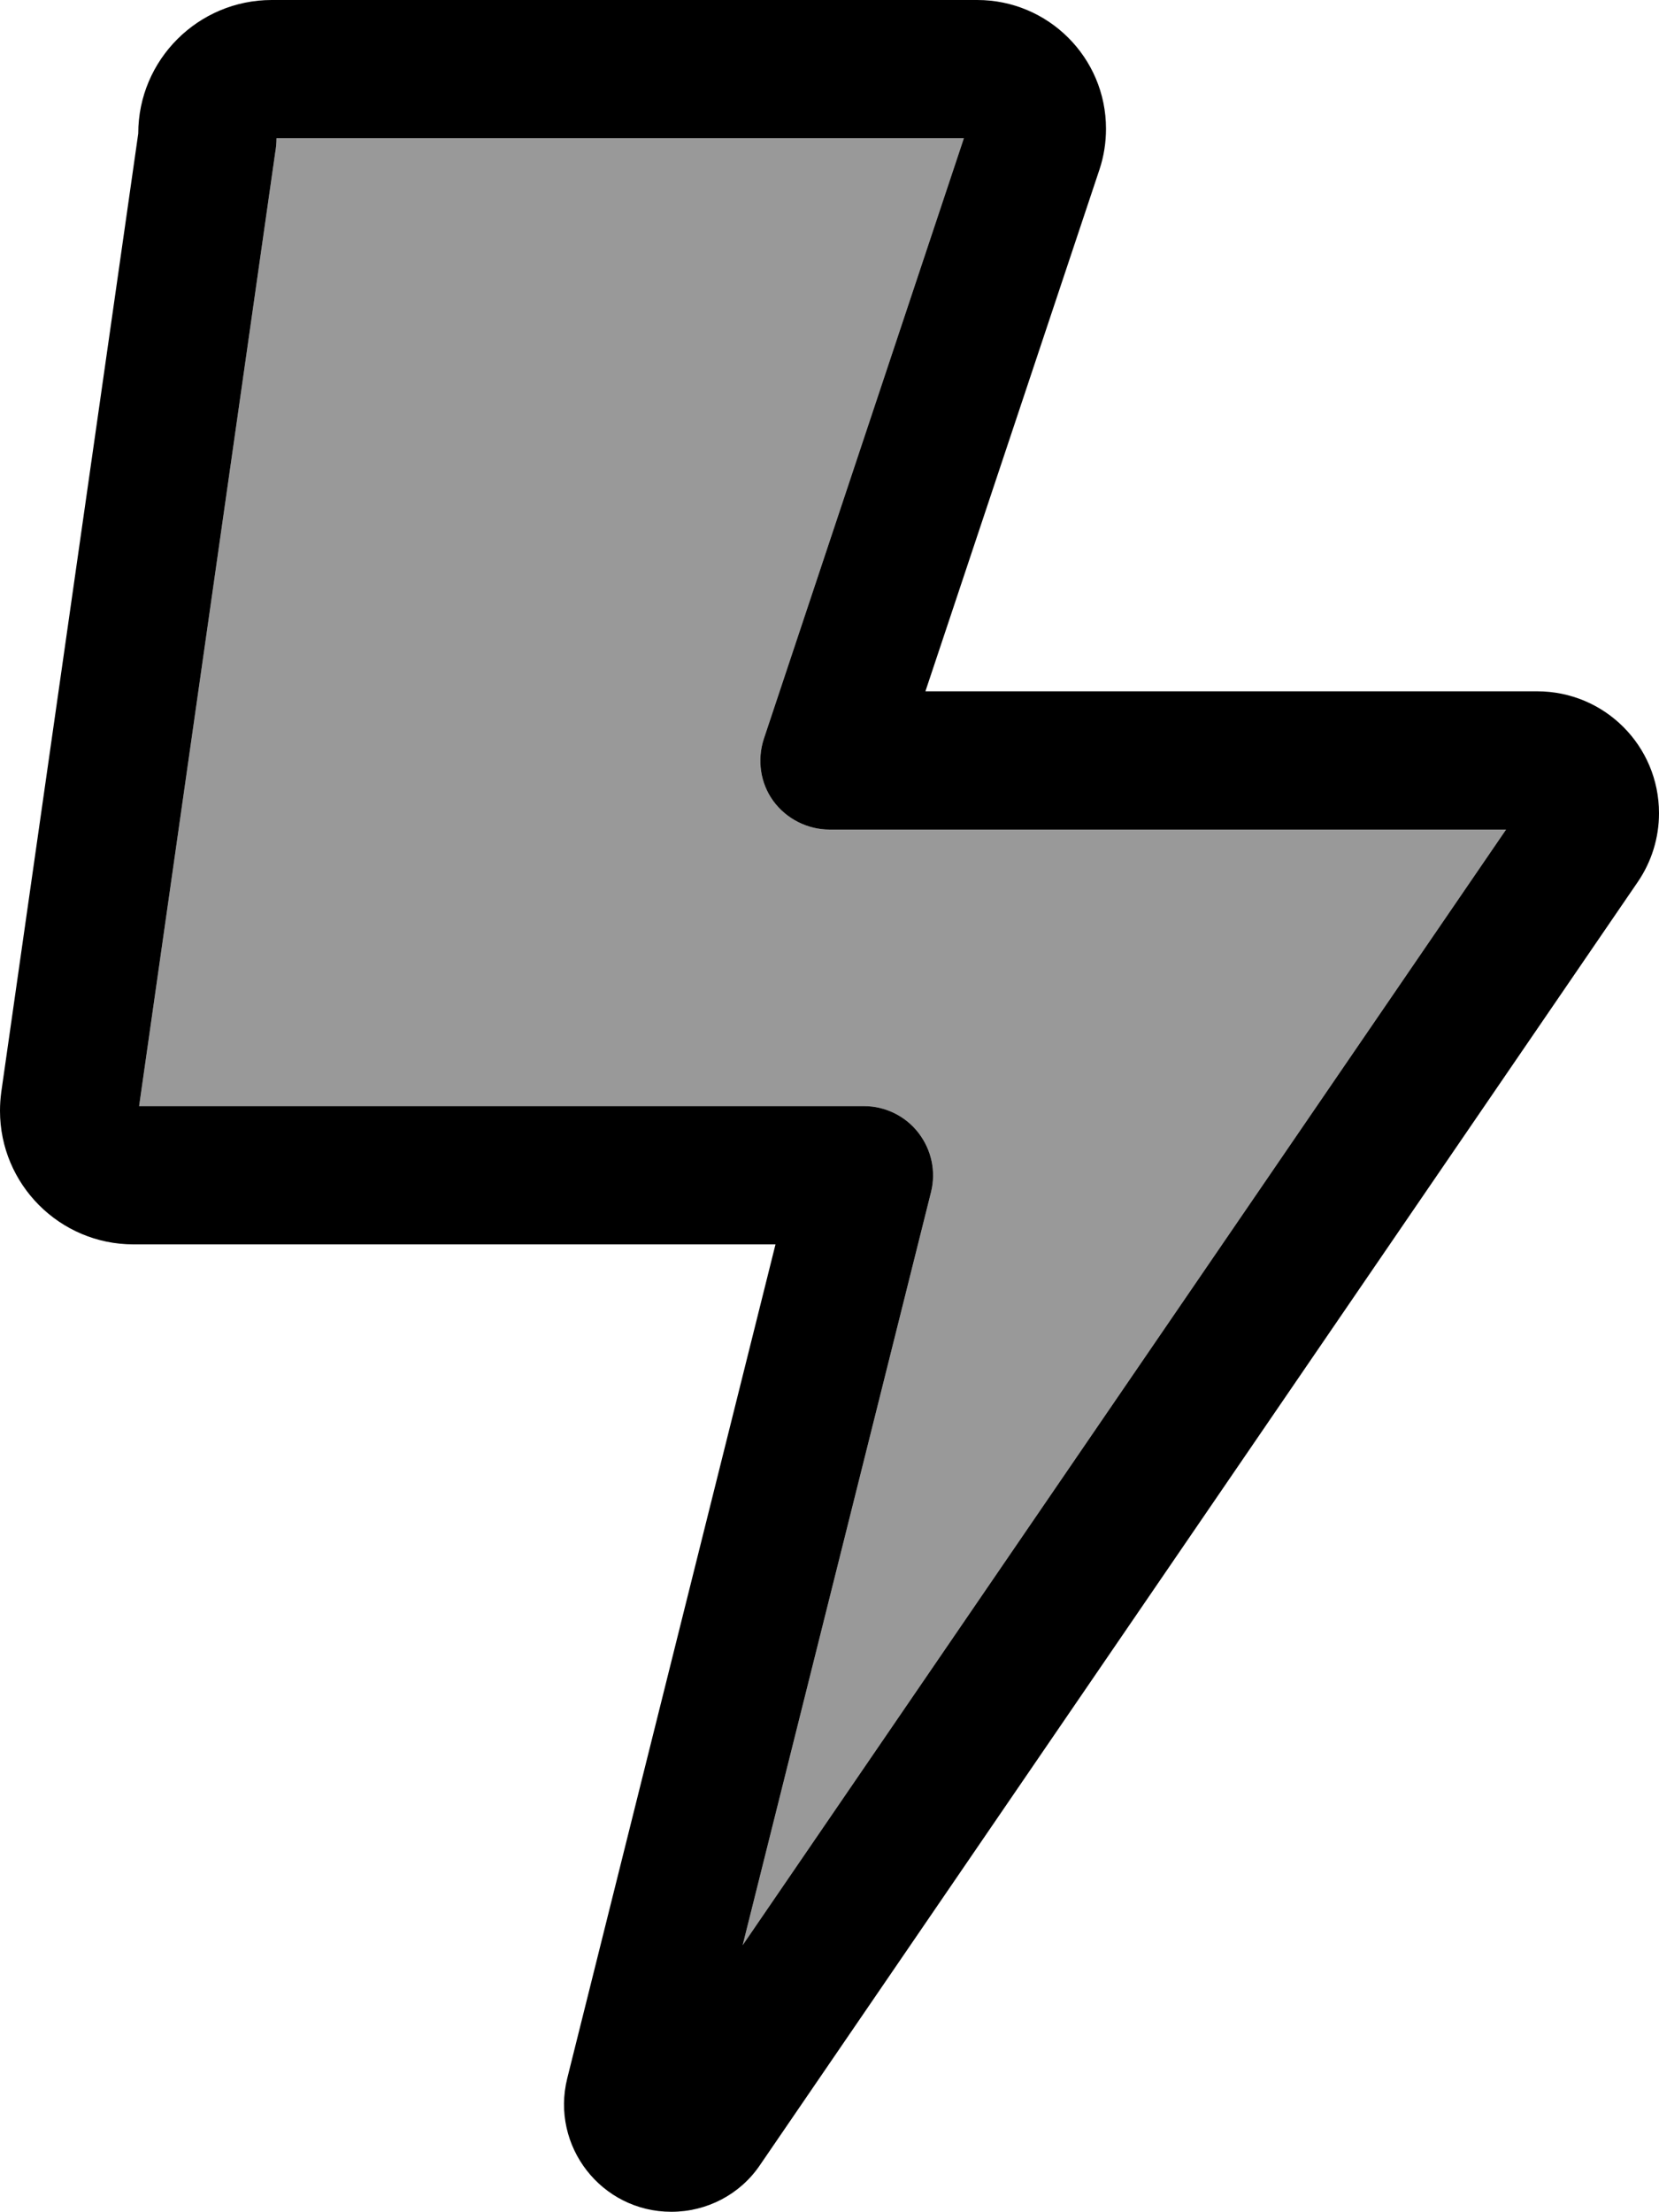 <svg fill="currentColor" xmlns="http://www.w3.org/2000/svg" viewBox="0 0 384 512"><!--! Font Awesome Pro 7.0.1 by @fontawesome - https://fontawesome.com License - https://fontawesome.com/license (Commercial License) Copyright 2025 Fonticons, Inc. --><path opacity=".4" fill="currentColor" d="M32.2 256L200 256c4.9 0 9.6 2.3 12.6 6.2s4.1 8.9 2.9 13.7L171.9 450.2 348.6 192 192 192c-5.1 0-10-2.5-13-6.6s-3.8-9.5-2.2-14.4L223.1 32 64 32c0 1.1-.1 2.2-.3 3.3L32.2 256z"/><path fill="currentColor" d="M32 30.9C32 13.8 45.9 0 62.9 0L226.2 0c16.4 0 29.8 13.3 29.8 29.8 0 3.2-.5 6.4-1.5 9.4L214.2 160 355.8 160c15.6 0 28.2 12.6 28.2 28.2 0 5.7-1.7 11.2-4.9 15.9l-203.2 297c-4.6 6.8-12.3 10.8-20.5 10.8-16.2 0-28-15.2-24.1-30.9L179.5 288 30.9 288c-17.1 0-30.9-13.9-30.9-30.9 0-1.5 .1-2.9 .3-4.4L32 30.9zM64 32c0 1.1-.1 2.2-.3 3.3L32.2 256 200 256c4.9 0 9.6 2.3 12.6 6.2s4.1 8.9 2.9 13.7L171.9 450.2 348.6 192 192 192c-5.1 0-10-2.5-13-6.6s-3.8-9.5-2.2-14.4L223.1 32 64 32z"/></svg>